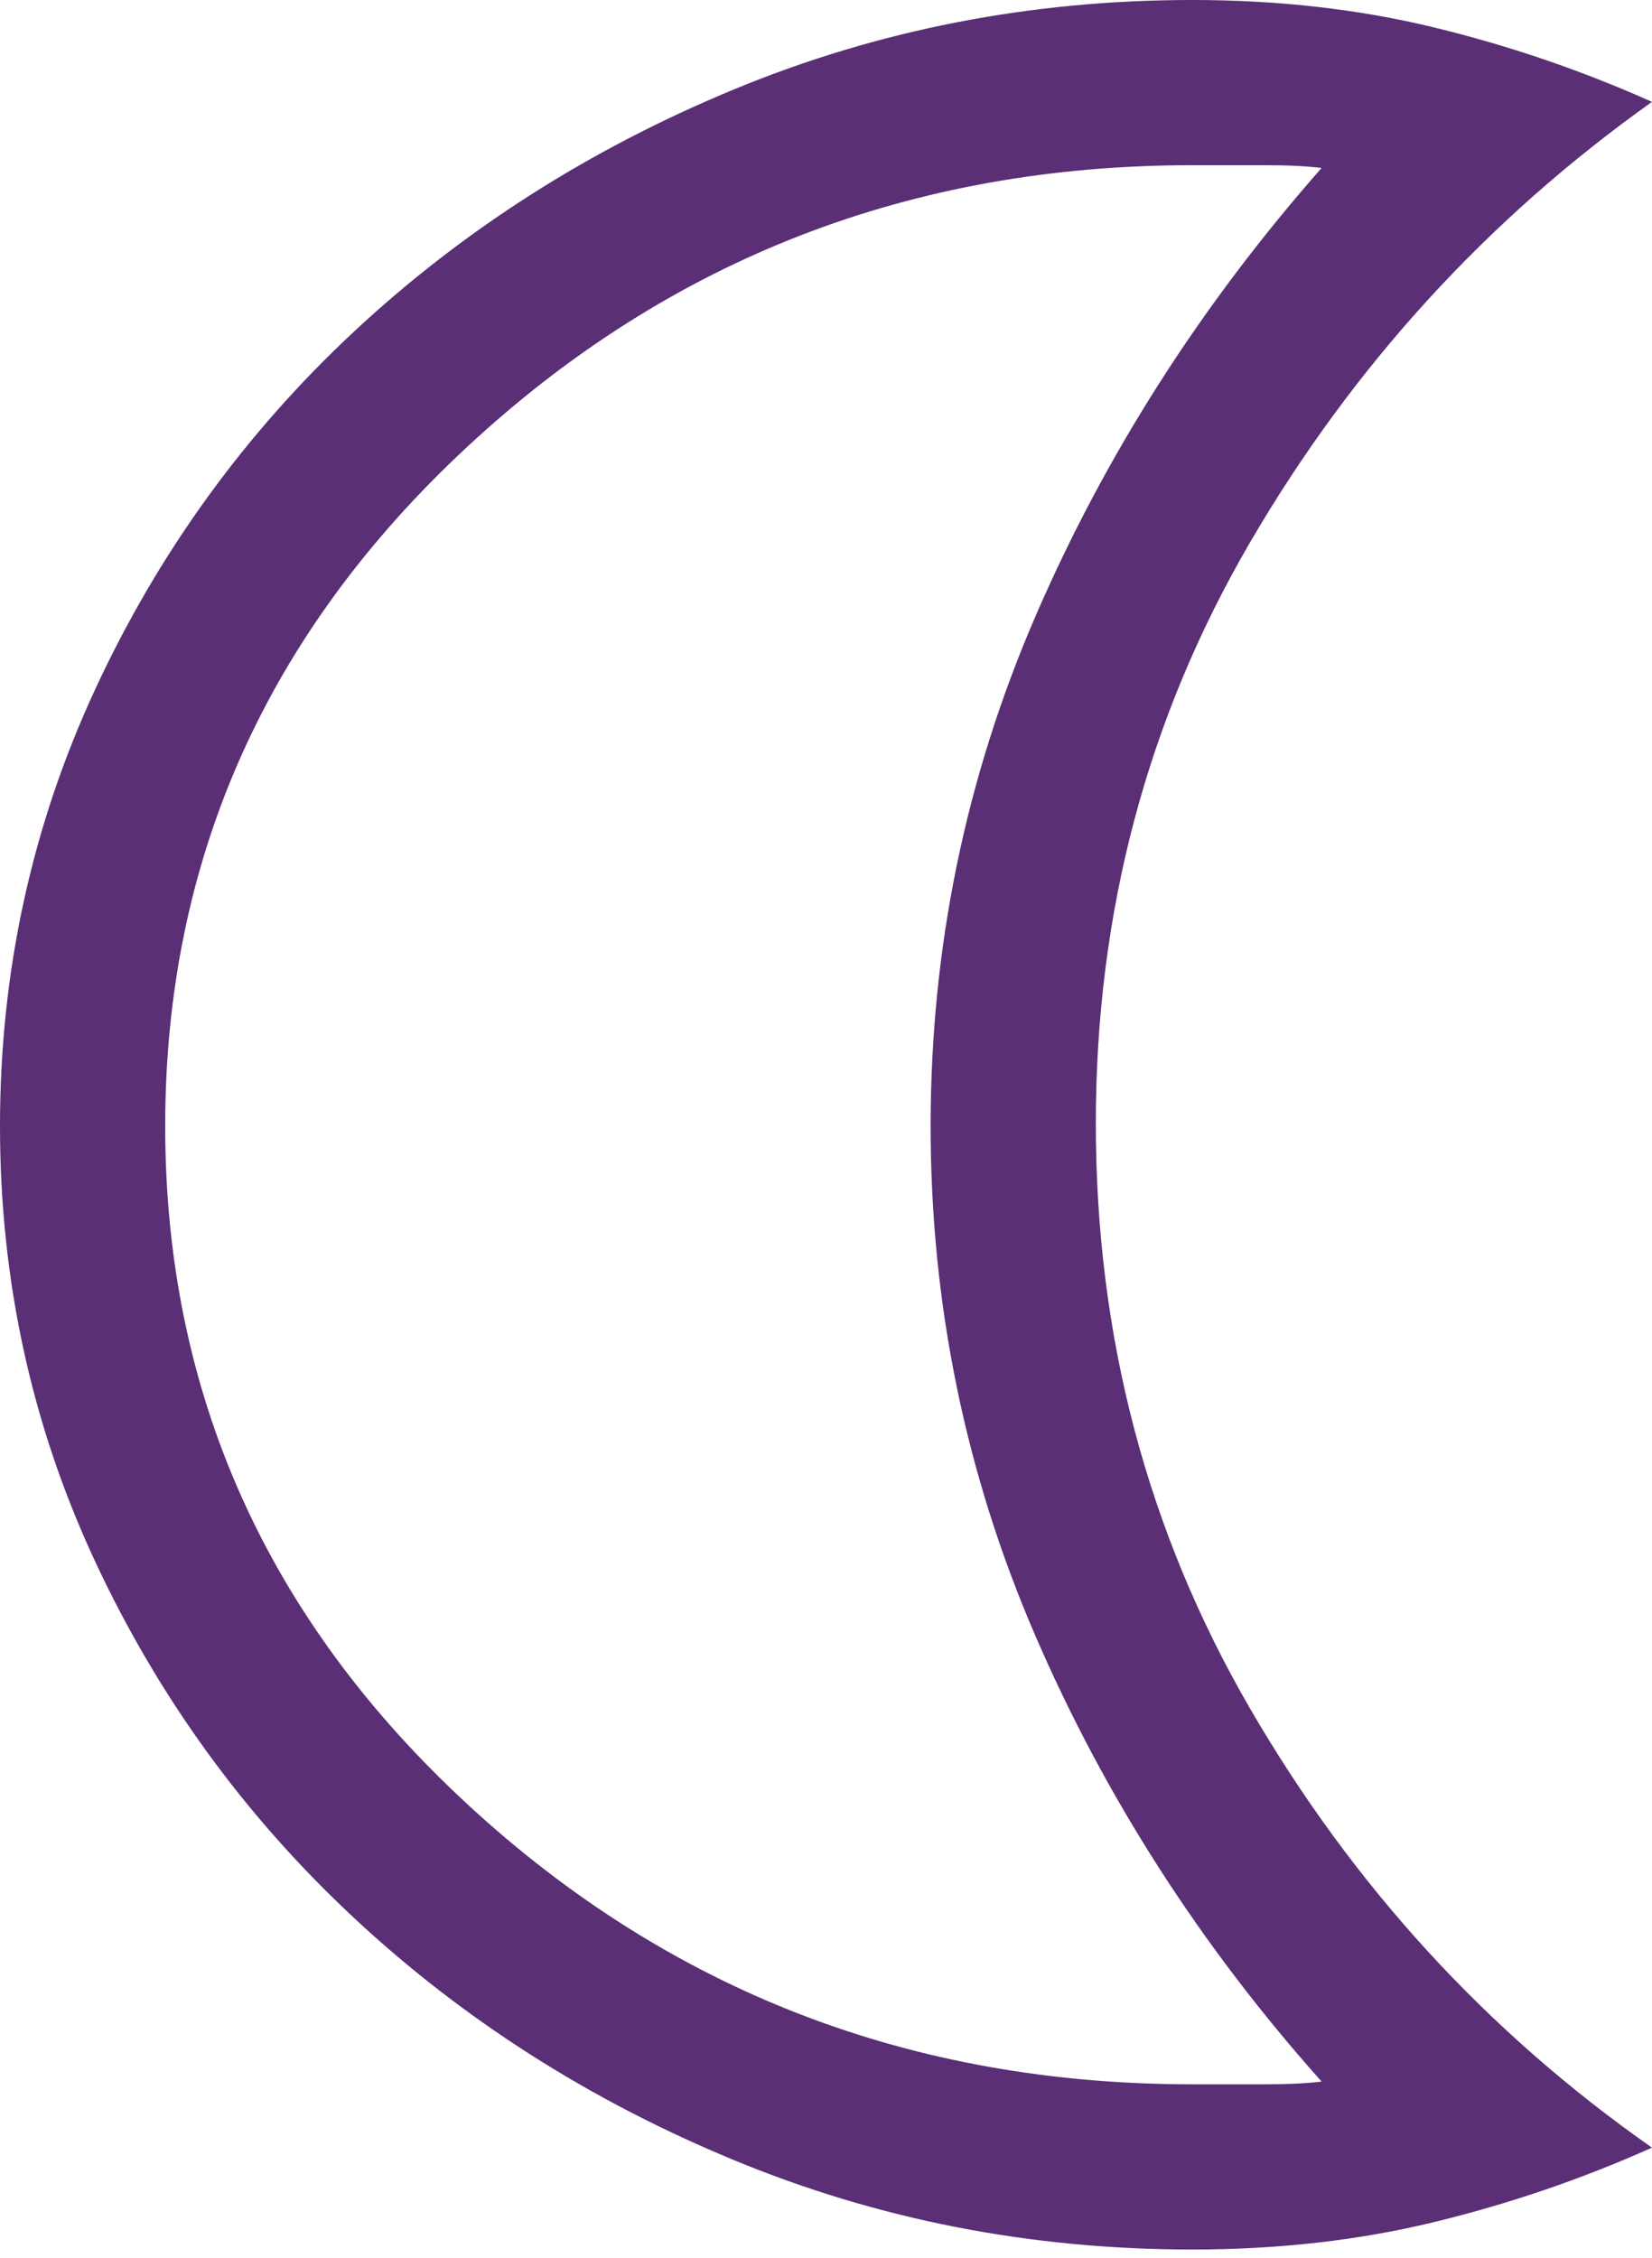 <svg width="30" height="41" viewBox="0 0 30 41" fill="none" xmlns="http://www.w3.org/2000/svg">
<path d="M21.65 40.85C18.717 40.85 15.942 40.308 13.325 39.225C10.708 38.142 8.408 36.675 6.425 34.825C4.442 32.975 2.875 30.817 1.725 28.35C0.575 25.883 0 23.25 0 20.45C0 17.65 0.575 15.008 1.725 12.525C2.875 10.042 4.442 7.875 6.425 6.025C8.408 4.175 10.708 2.708 13.325 1.625C15.942 0.542 18.717 0 21.65 0C23.217 0 24.683 0.167 26.05 0.5C27.417 0.833 28.733 1.283 30 1.85C27 3.983 24.567 6.65 22.7 9.85C20.833 13.05 19.9 16.567 19.9 20.4C19.9 24.267 20.833 27.808 22.7 31.025C24.567 34.242 27 36.9 30 39C28.733 39.567 27.417 40.017 26.05 40.35C24.683 40.683 23.217 40.85 21.65 40.85ZM21.65 37.85H22.975C23.392 37.85 23.733 37.833 24 37.8C21.8 35.333 20.067 32.633 18.8 29.7C17.533 26.767 16.9 23.683 16.9 20.45C16.9 17.217 17.533 14.133 18.8 11.2C20.067 8.267 21.8 5.55 24 3.05C23.733 3.017 23.392 3 22.975 3H21.65C16.55 3 12.167 4.7 8.5 8.1C4.833 11.5 3 15.617 3 20.45C3 25.283 4.833 29.392 8.5 32.775C12.167 36.158 16.55 37.85 21.65 37.85Z" fill="#5A2F75"/>
</svg>
